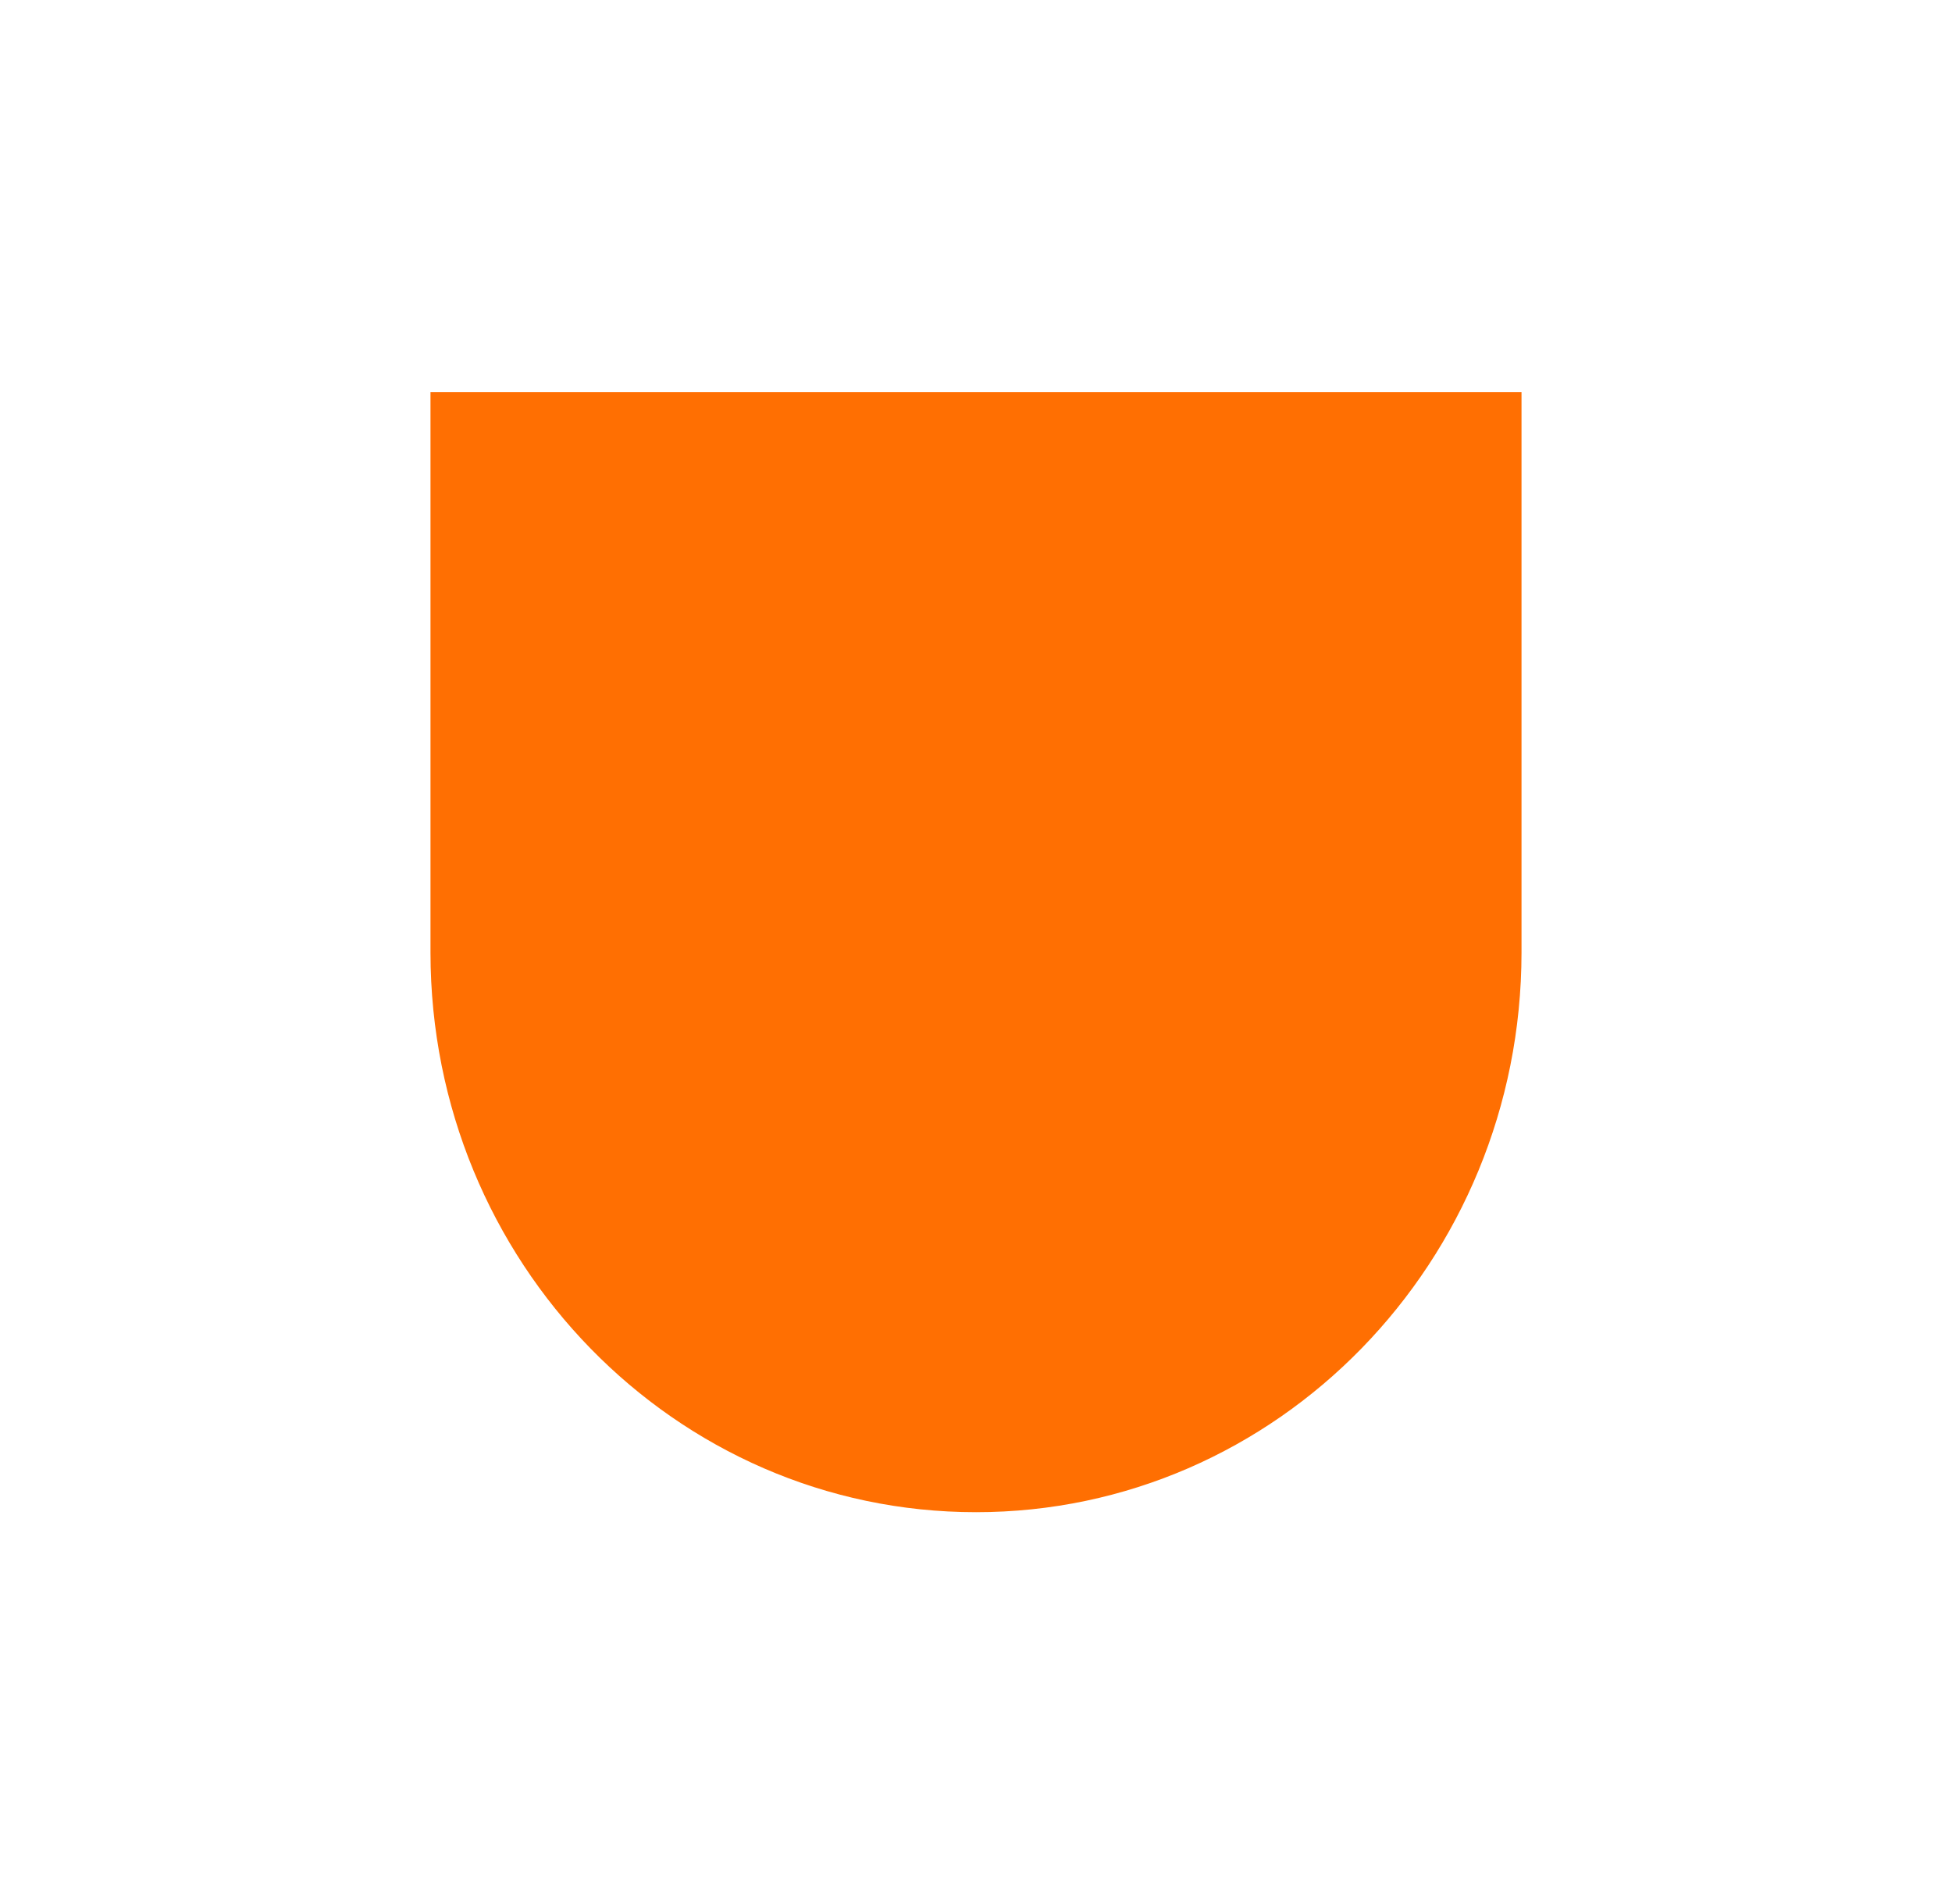 <svg xmlns="http://www.w3.org/2000/svg" width="373.8" height="364.6" style="background-color:#001c33"><path d="M186.9 289.516c57.663.008 104.423-47.947 104.464-107.133v-107.3H82.436v107.3c.036 59.186 46.802 107.141 104.464 107.133z" fill="#ff6f02" /></svg>
